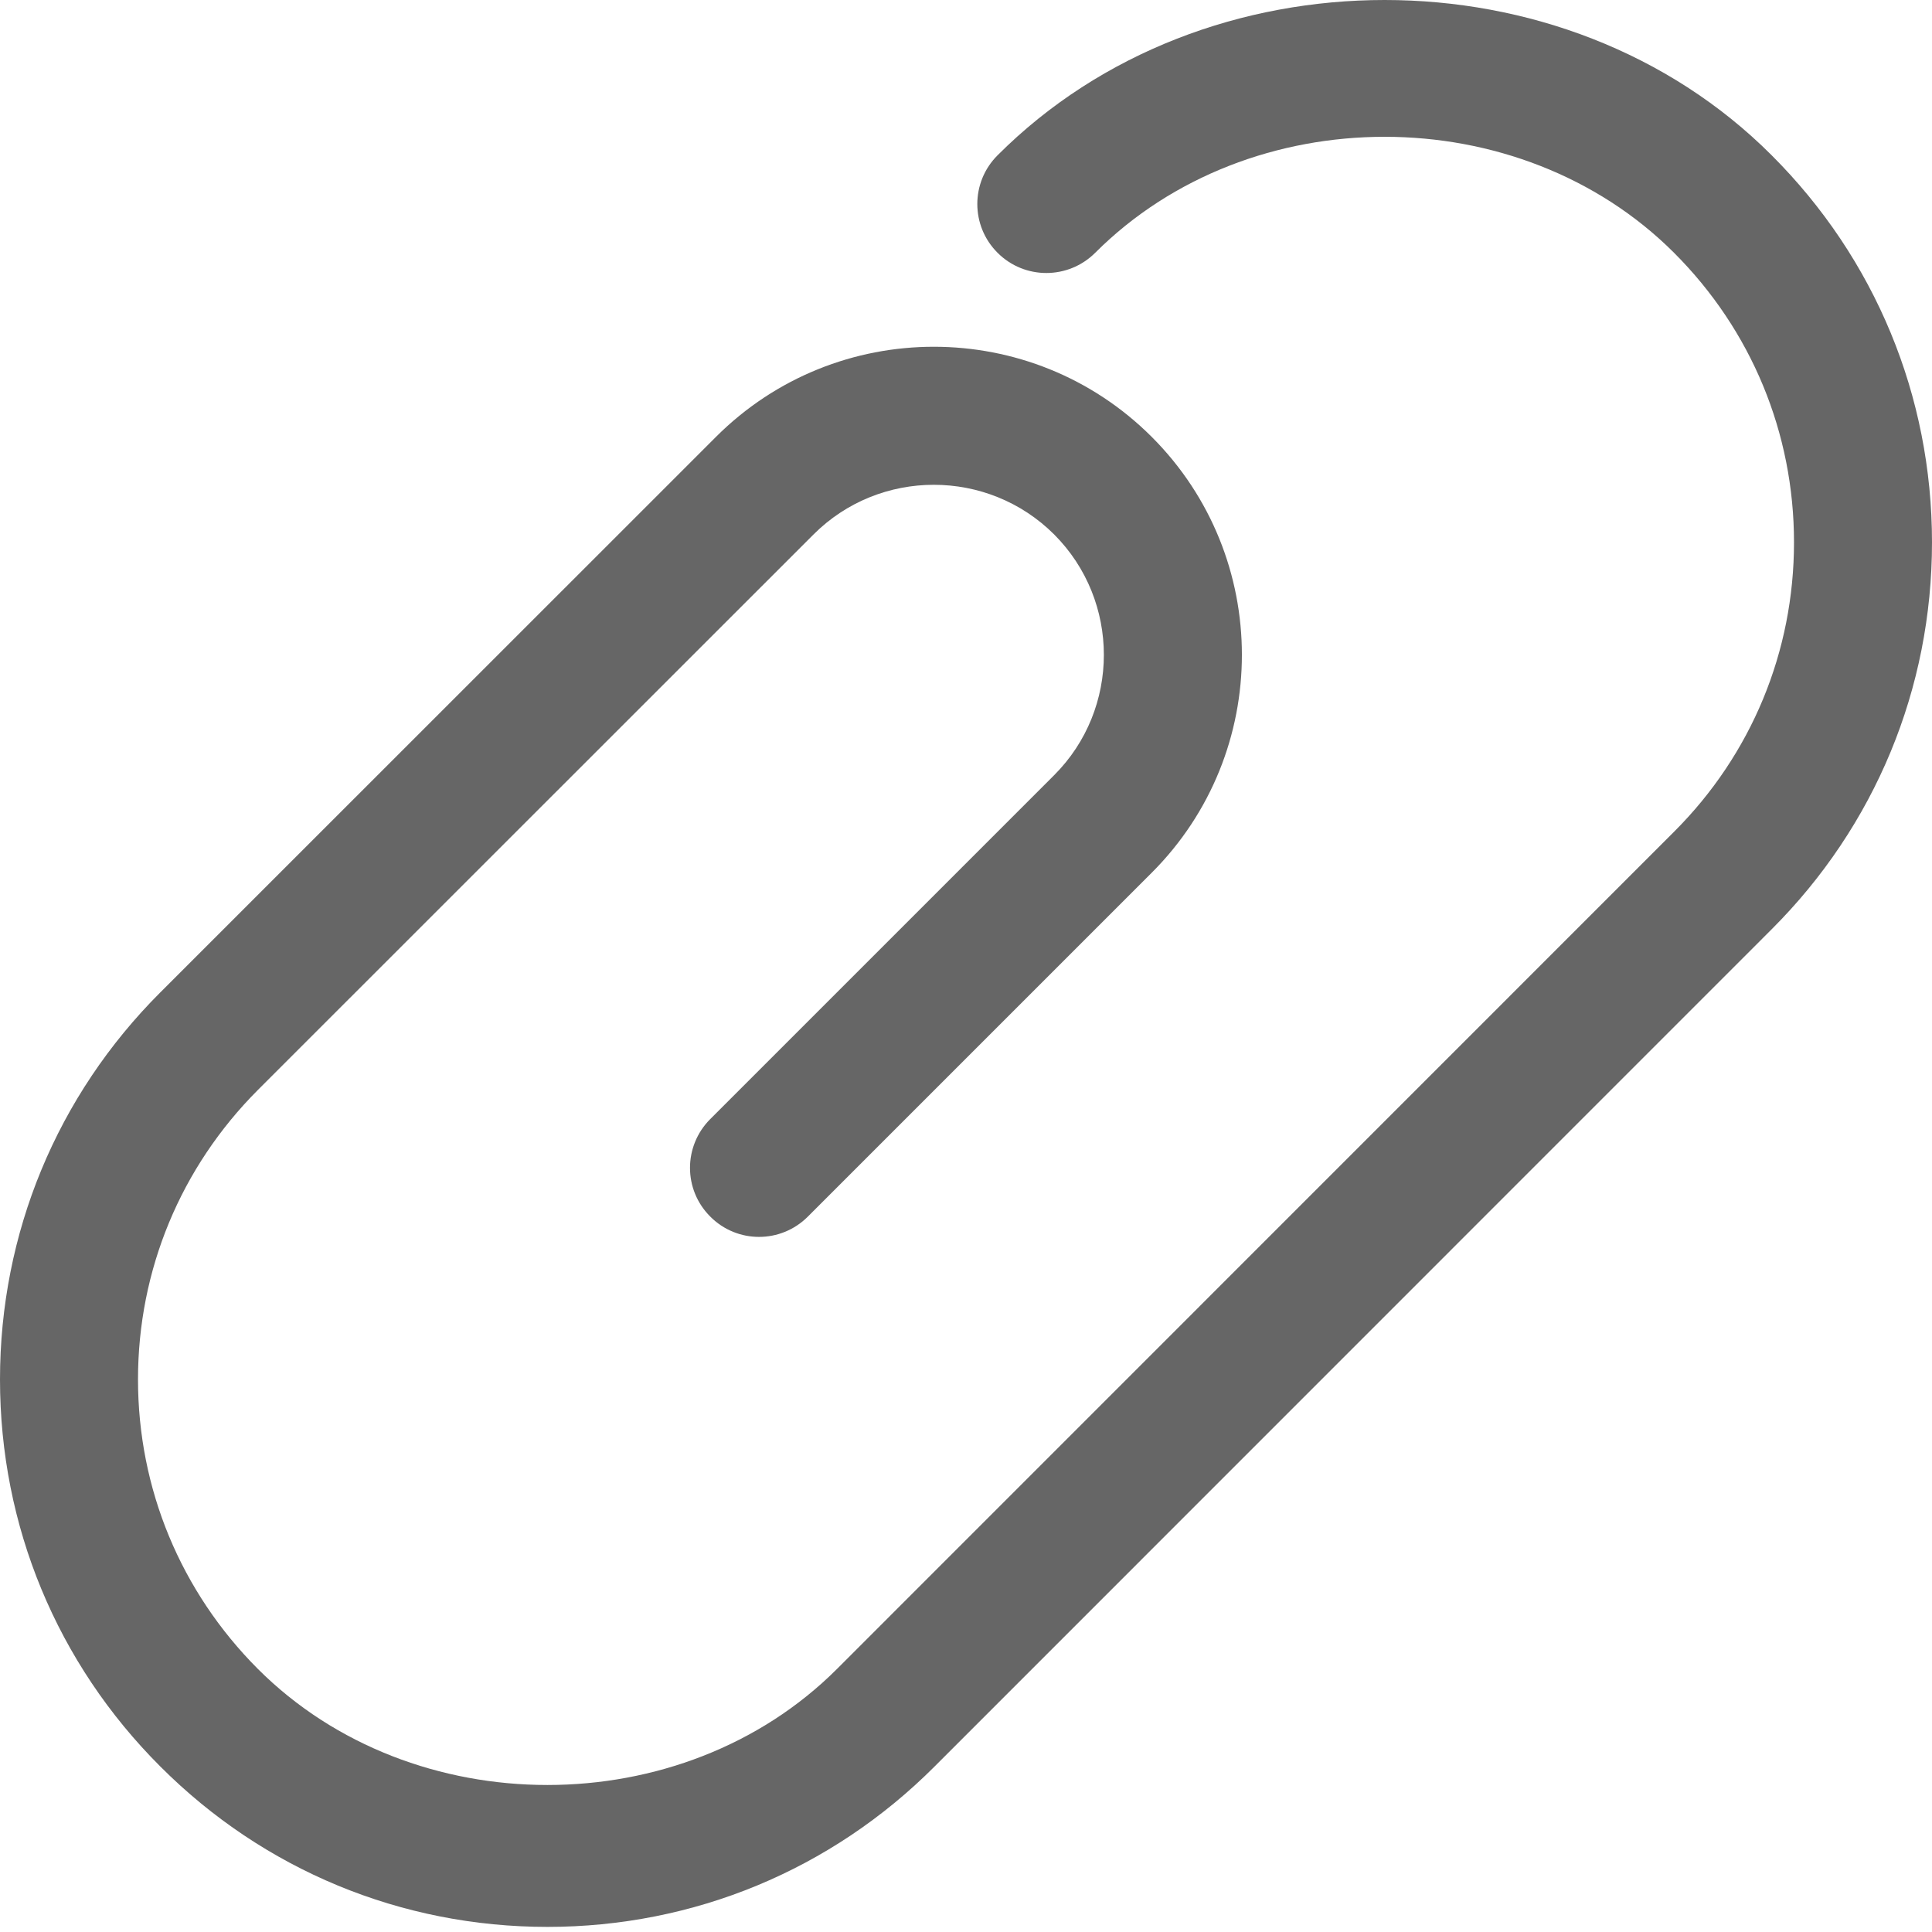 
<svg width="14px" height="14px" viewBox="0 0 14 14" version="1.1" xmlns="http://www.w3.org/2000/svg" xmlns:xlink="http://www.w3.org/1999/xlink">
    <!-- Generator: Sketch 49.2 (51160) - http://www.bohemiancoding.com/sketch -->
    <desc>Created with Sketch.</desc>
    <defs></defs>
    <g id="Symbols" stroke="none" stroke-width="1" fill="none" fill-rule="evenodd" opacity="0.6">
        <g id="content" transform="translate(-17, -507)" fill="#000000">
            <g id="content/attachment_16">
                <g transform="translate(16, 506)">
                    <g id="attachment_16" transform="translate(1, 1)">
                        <g id="icon">
                            <path d="M12.838,1.125 C11.34,-0.375 8.727,-0.375 7.229,1.125 C7.033,1.32 7.033,1.637 7.229,1.832 C7.424,2.027 7.74,2.027 7.936,1.832 C9.057,0.711 11.01,0.711 12.131,1.832 C12.692,2.393 13,3.138 13,3.93 C13,4.722 12.692,5.467 12.131,6.027 L6.065,12.094 C4.943,13.215 2.99,13.215 1.869,12.094 C1.309,11.533 1,10.788 1,9.996 C1,9.204 1.309,8.459 1.869,7.898 L5.895,3.873 C6.375,3.393 7.158,3.393 7.639,3.873 C8.119,4.354 8.119,5.137 7.639,5.617 L5.147,8.109 C4.951,8.305 4.951,8.621 5.147,8.816 C5.342,9.012 5.658,9.012 5.854,8.816 L8.346,6.324 C9.217,5.453 9.217,4.037 8.346,3.166 C7.475,2.295 6.059,2.295 5.188,3.166 L1.162,7.191 C0.412,7.94 0,8.937 0,9.996 C0,11.056 0.412,12.052 1.162,12.801 C1.911,13.551 2.907,13.963 3.967,13.963 C5.026,13.963 6.023,13.551 6.772,12.801 L12.838,6.734 C13.588,5.985 14,4.989 14,3.93 C14,2.87 13.588,1.874 12.838,1.125" id="fill"></path>
                        </g>
                    </g>
                </g>
            </g>
        </g>
    </g>
</svg>
